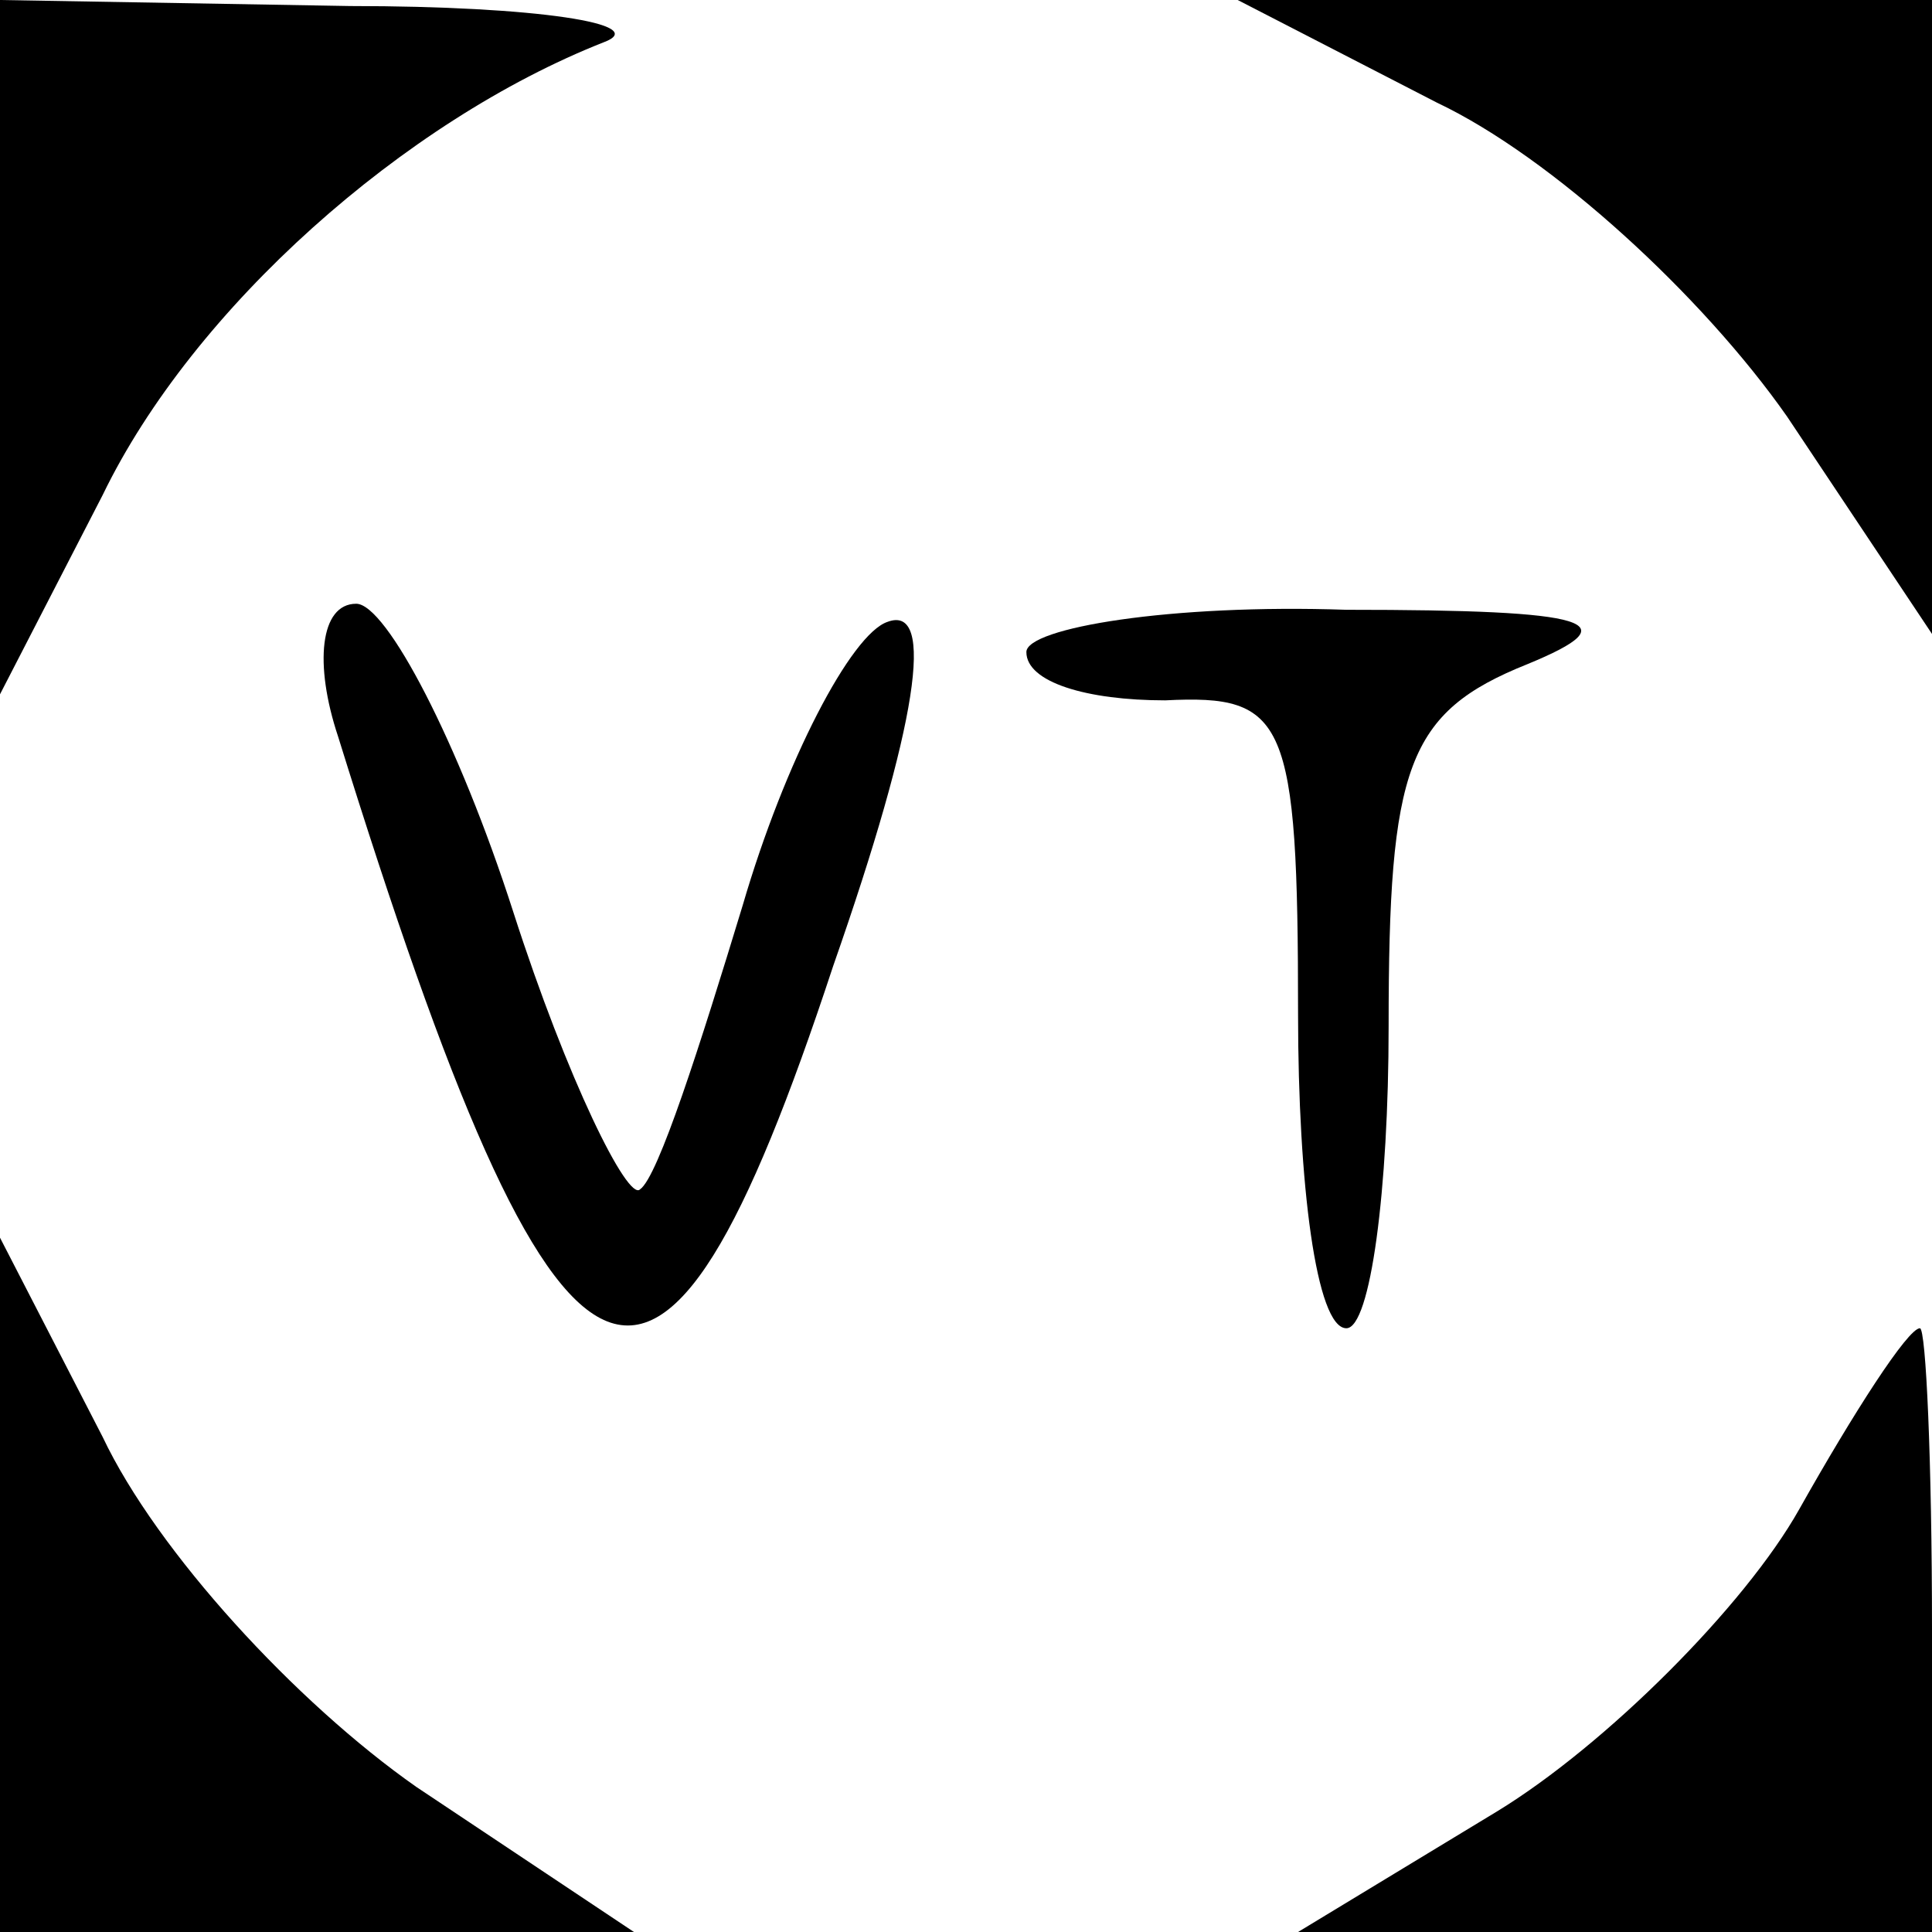 <?xml version="1.0" standalone="no"?>
<!DOCTYPE svg PUBLIC "-//W3C//DTD SVG 20010904//EN"
 "http://www.w3.org/TR/2001/REC-SVG-20010904/DTD/svg10.dtd">
<svg version="1.0" xmlns="http://www.w3.org/2000/svg"
 width="32pt" height="32pt" viewBox="0 0 32 32"
 preserveAspectRatio="xMidYMid meet">
<g transform="translate(0,32) scale(0.1,-0.1)"
fill="#000000" stroke="none">
<path d="M0 263 l0 -58 17 33 c15 31 50 62 83 75 8 3 -11 6 -42 6 l-58 1 0
-57z"/>
<path d="M238 303 c19 -9 44 -32 58 -52 l24 -36 0 53 0 52 -57 0 -58 0 33 -17z"/>
<path d="M56 198 c37 -119 53 -126 82 -38 14 40 17 60 9 57 -6 -2 -17 -23 -24
-47 -7 -23 -14 -45 -17 -47 -2 -2 -12 18 -21 46 -9 28 -21 51 -26 51 -6 0 -7
-10 -3 -22z"/>
<path d="M170 212 c0 -5 10 -8 23 -8 20 1 22 -3 22 -52 0 -28 3 -52 8 -52 4 0
7 23 7 50 0 43 3 52 23 60 17 7 11 9 -30 9 -29 1 -53 -3 -53 -7z"/>
<path d="M0 58 l0 -58 52 0 53 0 -36 24 c-20 14 -43 39 -52 58 l-17 33 0 -57z"/>
<path d="M298 70 c-9 -16 -32 -39 -50 -50 l-33 -20 53 0 52 0 0 50 c0 28 -1
50 -2 50 -2 0 -11 -14 -20 -30z"/>
</g>
</svg>
